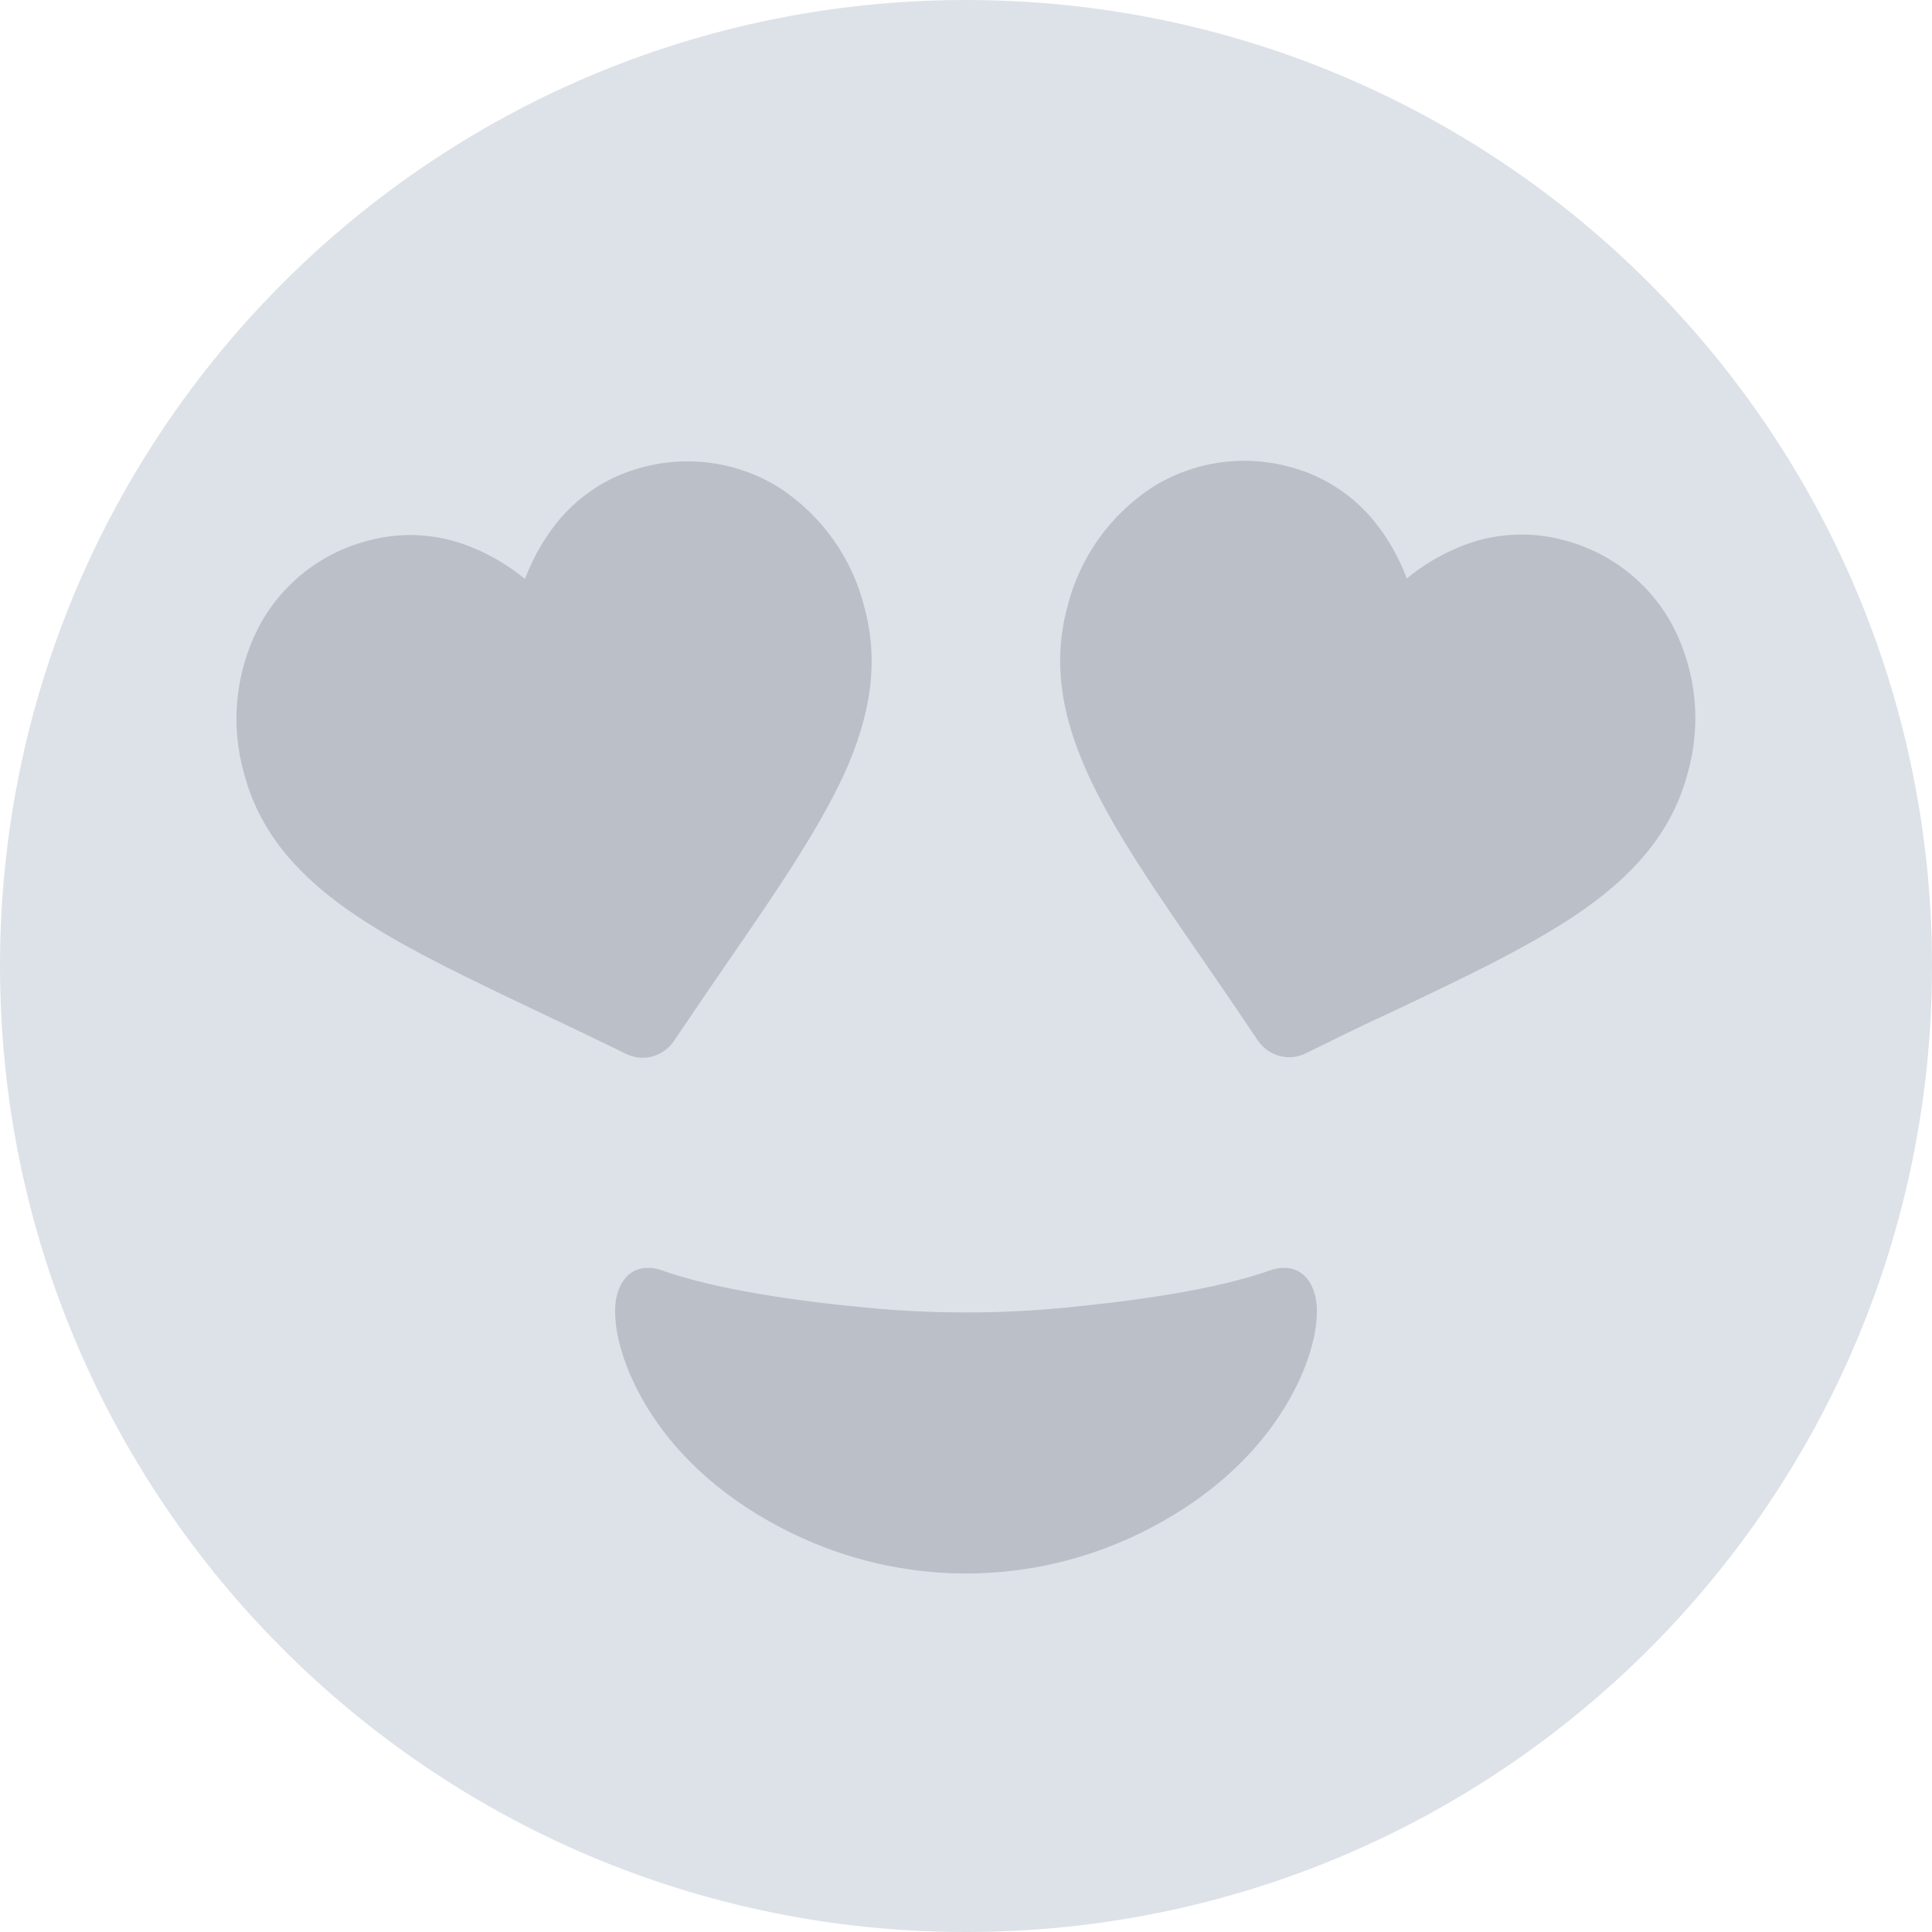 <svg viewBox="0 0 32 32" fill="none" xmlns="http://www.w3.org/2000/svg">
<g clip-path="url(#clip0_0_9806)">
<path d="M16 32C24.837 32 32 24.837 32 16C32 7.163 24.837 0 16 0C7.163 0 0 7.163 0 16C0 24.837 7.163 32 16 32Z" fill="#DDE2E9"/>
<path d="M21.81 21.778C21.796 22.512 21.151 24.296 18.87 25.401C17.975 25.836 16.994 26.062 16 26.062C15.006 26.062 14.025 25.836 13.13 25.401C10.845 24.299 10.204 22.512 10.19 21.778C10.163 21.365 10.374 20.872 10.933 21.03C11.845 21.364 13.276 21.56 14.386 21.662C15.46 21.764 16.541 21.764 17.614 21.662C18.724 21.556 20.155 21.364 21.067 21.03C21.626 20.872 21.837 21.365 21.81 21.778Z" fill="#BABFC8"/>
<path d="M17.677 10.06C17.445 10.929 17.555 11.811 18.026 12.836C18.445 13.754 19.135 14.755 19.935 15.914C20.208 16.309 20.515 16.759 20.834 17.233C20.918 17.358 21.045 17.449 21.191 17.489C21.338 17.529 21.494 17.514 21.63 17.445C22.144 17.193 22.625 16.953 23.07 16.753C24.342 16.148 25.439 15.627 26.262 15.043C27.182 14.389 27.718 13.682 27.952 12.812C28.182 12.006 28.1 11.142 27.721 10.394C27.537 10.039 27.28 9.727 26.967 9.478C26.655 9.229 26.293 9.049 25.907 8.948C25.32 8.788 24.695 8.832 24.137 9.075C23.835 9.202 23.554 9.373 23.301 9.581C23.186 9.275 23.029 8.986 22.832 8.724C22.47 8.238 21.954 7.889 21.368 7.734C20.983 7.629 20.579 7.605 20.184 7.664C19.789 7.723 19.41 7.865 19.073 8.079C18.375 8.54 17.877 9.248 17.677 10.06Z" fill="#BABFC8"/>
<path d="M12.923 8.088C12.586 7.873 12.208 7.732 11.812 7.673C11.417 7.614 11.014 7.638 10.628 7.743C10.043 7.898 9.527 8.247 9.164 8.733C8.968 8.995 8.81 9.283 8.695 9.59C8.443 9.382 8.161 9.211 7.859 9.084C7.301 8.841 6.677 8.796 6.09 8.957C5.703 9.058 5.342 9.238 5.029 9.487C4.717 9.736 4.46 10.048 4.276 10.403C3.896 11.151 3.814 12.015 4.045 12.821C4.278 13.691 4.815 14.398 5.735 15.052C6.557 15.636 7.655 16.157 8.927 16.762C9.36 16.968 9.852 17.202 10.366 17.454C10.502 17.523 10.659 17.538 10.806 17.498C10.951 17.458 11.078 17.367 11.163 17.242C11.481 16.768 11.789 16.318 12.062 15.922C12.861 14.764 13.543 13.761 13.971 12.845C14.441 11.819 14.551 10.938 14.32 10.069C14.12 9.257 13.621 8.549 12.923 8.088Z" fill="#BABFC8"/>
</g>
<defs>
<clipPath id="clip0_0_9806">
<rect width="32" height="32" fill="white"/>
</clipPath>
</defs>
</svg>
